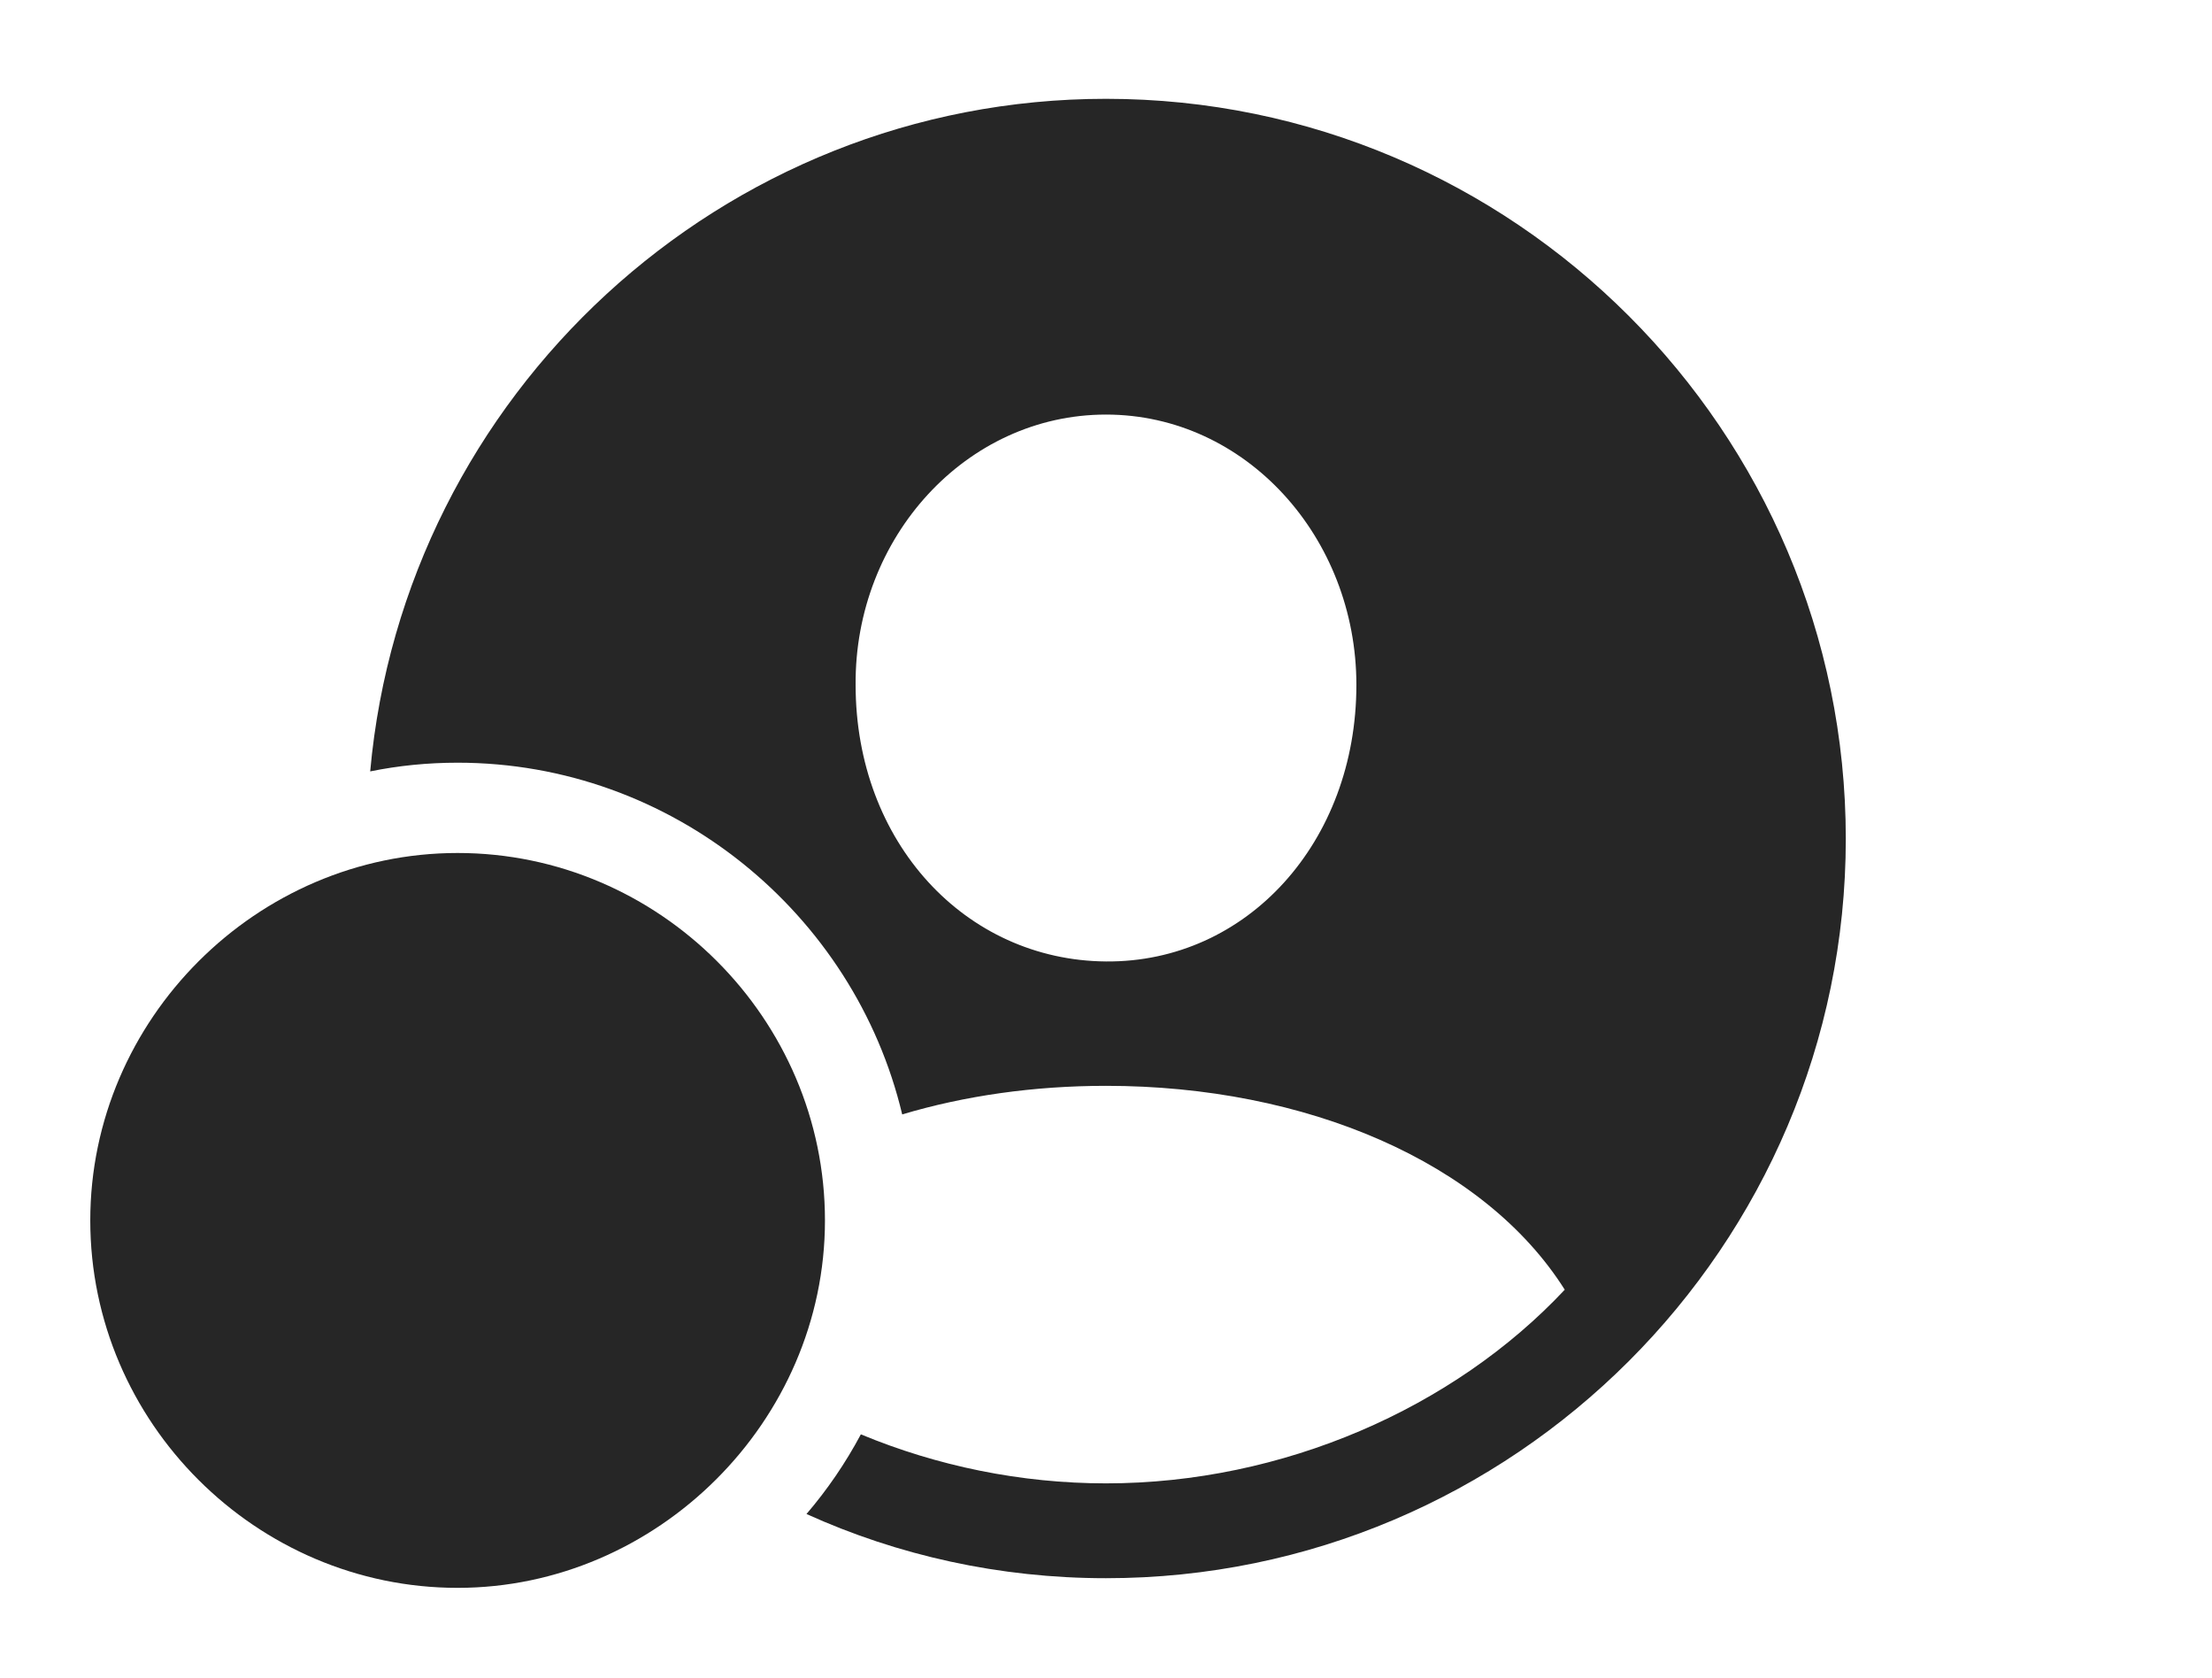 <?xml version="1.0" encoding="UTF-8"?>
<!--Generator: Apple Native CoreSVG 326-->
<!DOCTYPE svg
PUBLIC "-//W3C//DTD SVG 1.1//EN"
       "http://www.w3.org/Graphics/SVG/1.1/DTD/svg11.dtd">
<svg version="1.1" xmlns="http://www.w3.org/2000/svg" xmlns:xlink="http://www.w3.org/1999/xlink" viewBox="0 0 974 738.75">
 <g>
  <rect height="738.75" opacity="0" width="974" x="0" y="0"/>
  <path d="M812.75 369.25C812.75 548.5 666.5 694.75 487 694.75C440.059 694.75 395.382 684.721 355.117 666.488C364.324 655.739 372.363 643.979 379.057 631.422C412.577 645.348 449.441 653 487 653C564.75 653 640 620 689 567.75C653.5 511.5 575 478 487 478C455.223 478 424.792 482.359 397.262 490.583C376.172 402.067 295.961 335.75 201.5 335.75C188.343 335.75 175.462 337.04 163.005 339.584C177.919 173.889 317.749 43.5 487 43.5C666.5 43.5 812.75 189.75 812.75 369.25ZM376.75 301.5C376.75 370.75 425 422.75 487 423.25C549 423.75 597.25 370.75 597.25 301.5C597.25 236.5 548.5 182.5 487 182.5C425.5 182.5 376.25 236.5 376.75 301.5Z" fill="black" fill-opacity="0.85"/>
  <path d="M201.5 699C289.25 699 363.25 625.75 363.25 537.25C363.25 448.5 290.25 375.5 201.5 375.5C113 375.5 39.75 448.75 39.75 537.25C39.75 626.25 113 699 201.5 699Z" fill="black" fill-opacity="0.85"/>
 </g>
</svg>
